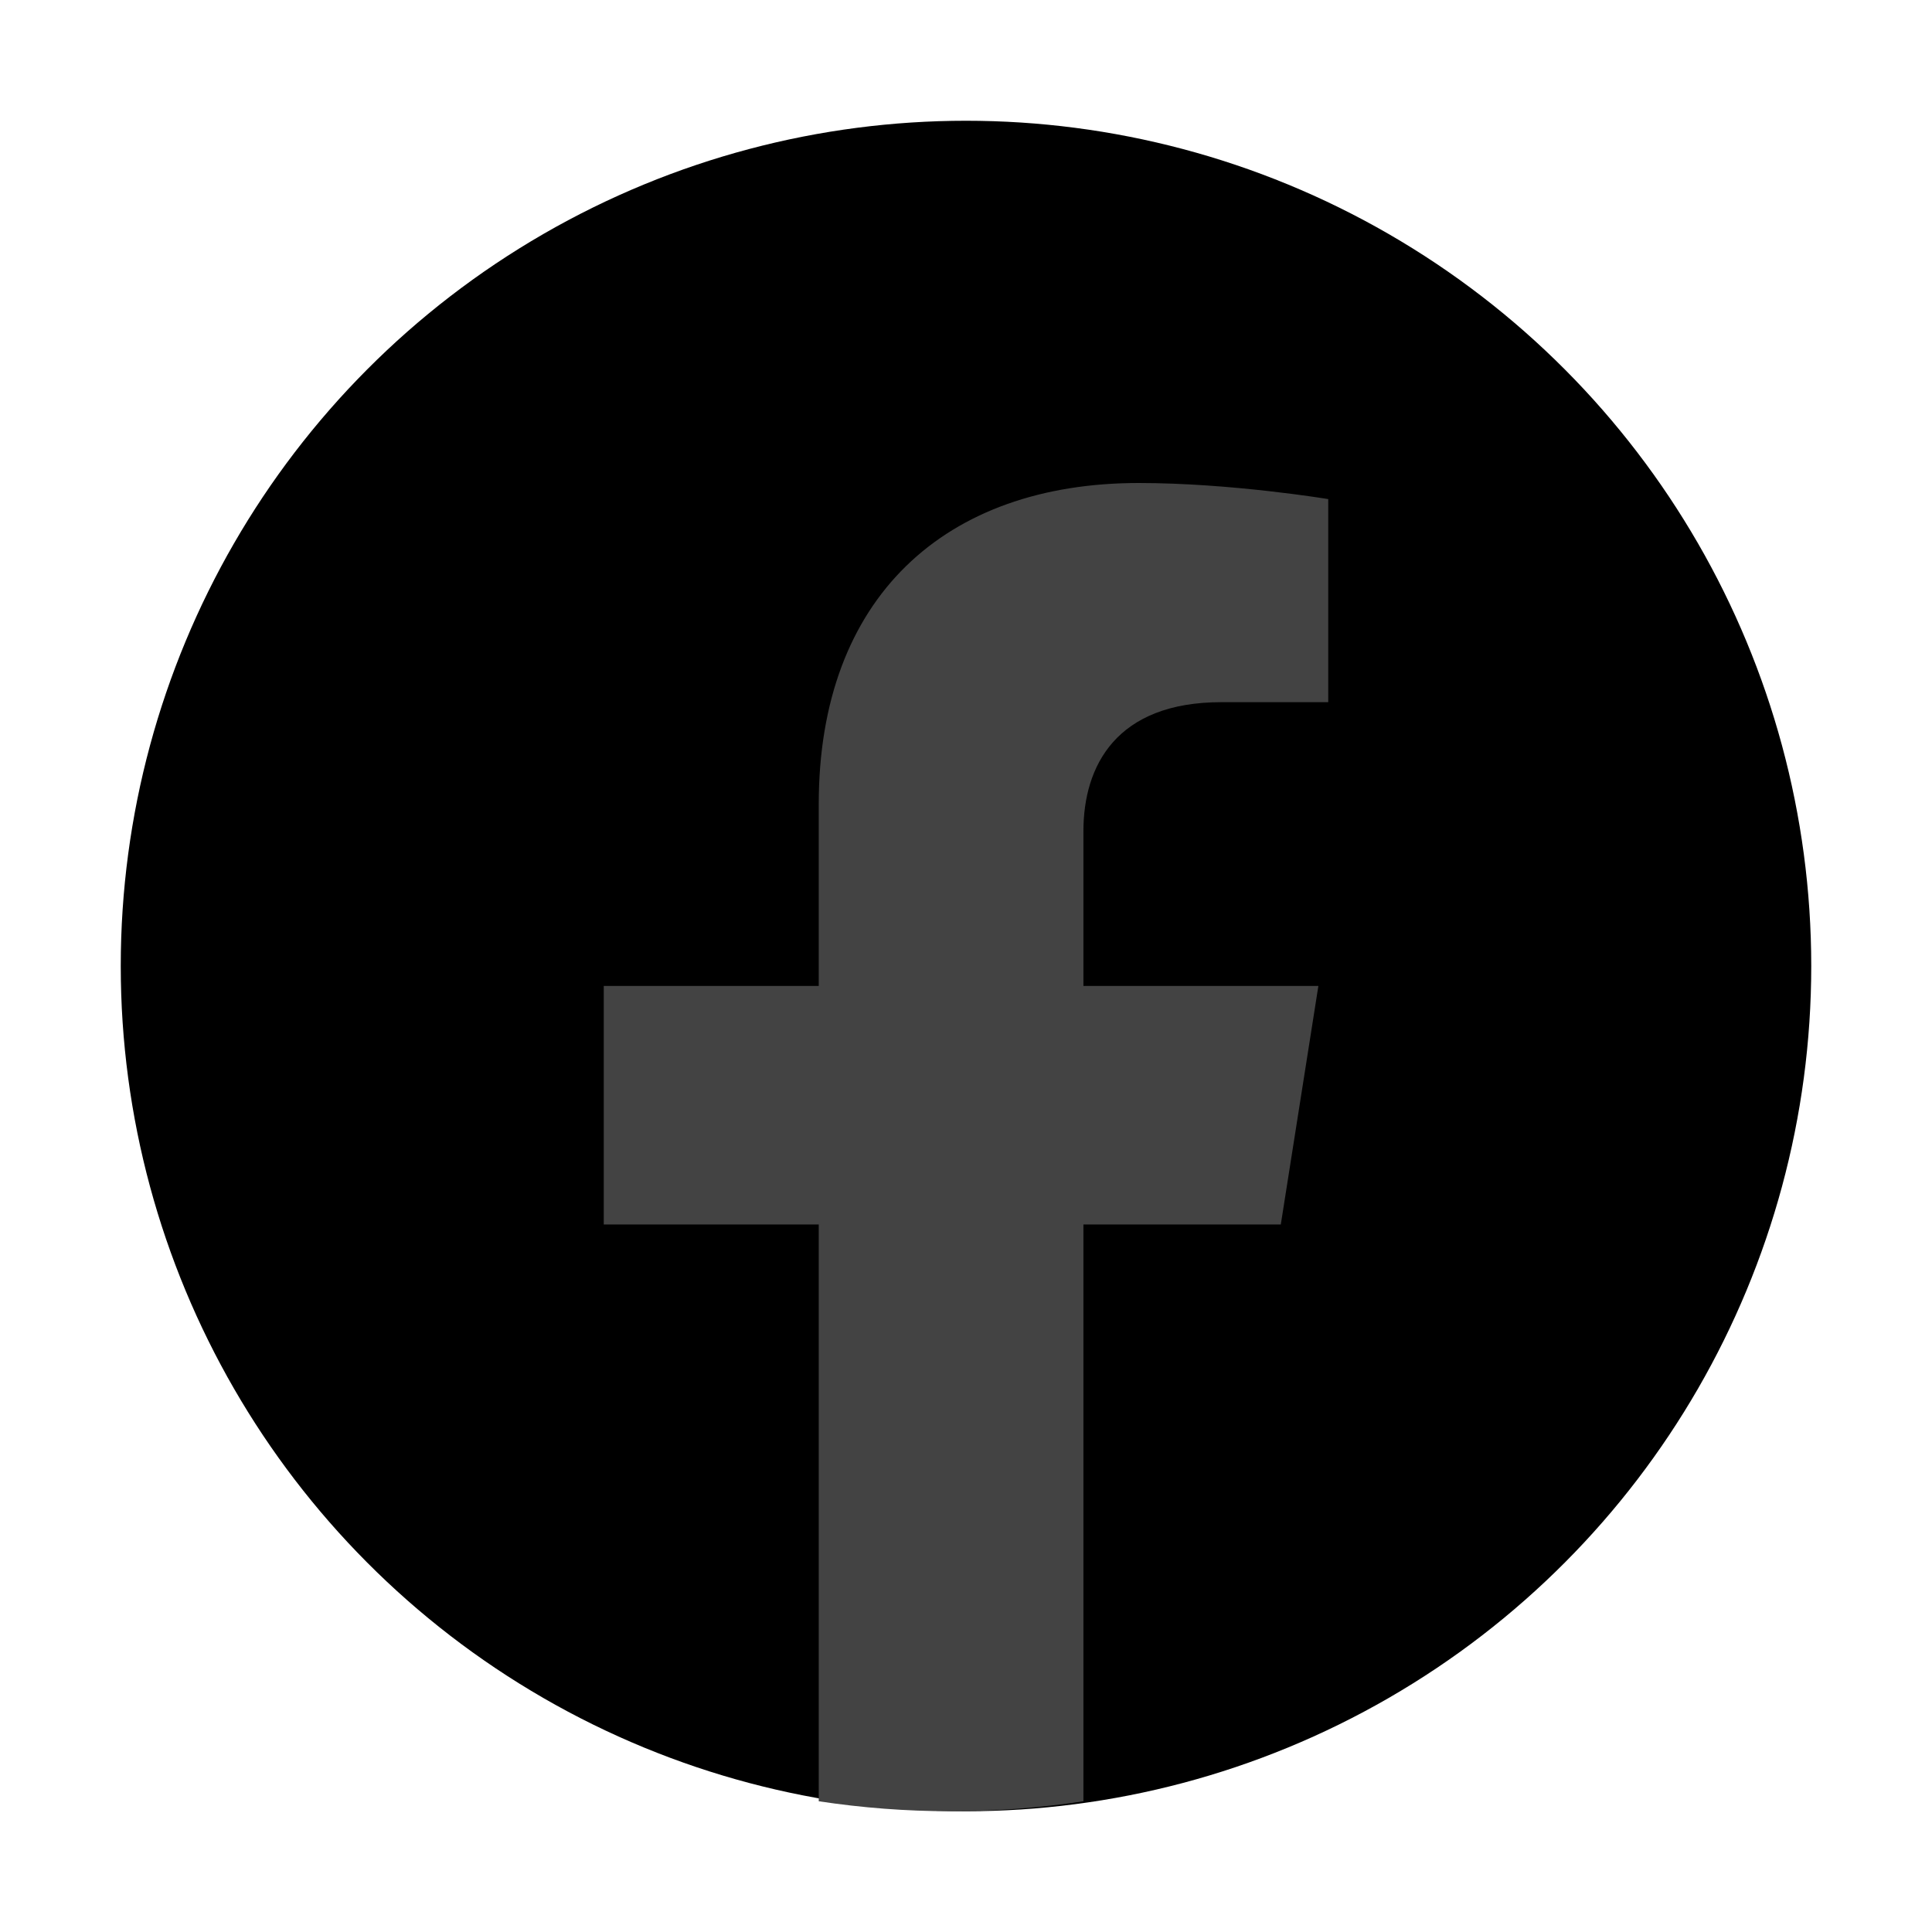 <svg width="18" height="18" viewBox="0 0 18 18" xmlns="http://www.w3.org/2000/svg">
<circle cx="9" cy="9" r="7.875"/>
<path d="M11.933 11.408L12.283 9.186H10.094V7.744C10.094 7.136 10.399 6.542 11.38 6.542H12.375V4.65C12.375 4.65 11.472 4.5 10.609 4.5C8.806 4.5 7.628 5.565 7.628 7.492V9.186H5.625V11.408H7.628V16.782C8.031 16.843 8.442 16.875 8.861 16.875C9.28 16.875 9.692 16.843 10.094 16.782V11.408H11.933Z" fill="#434343"/>
</svg>
